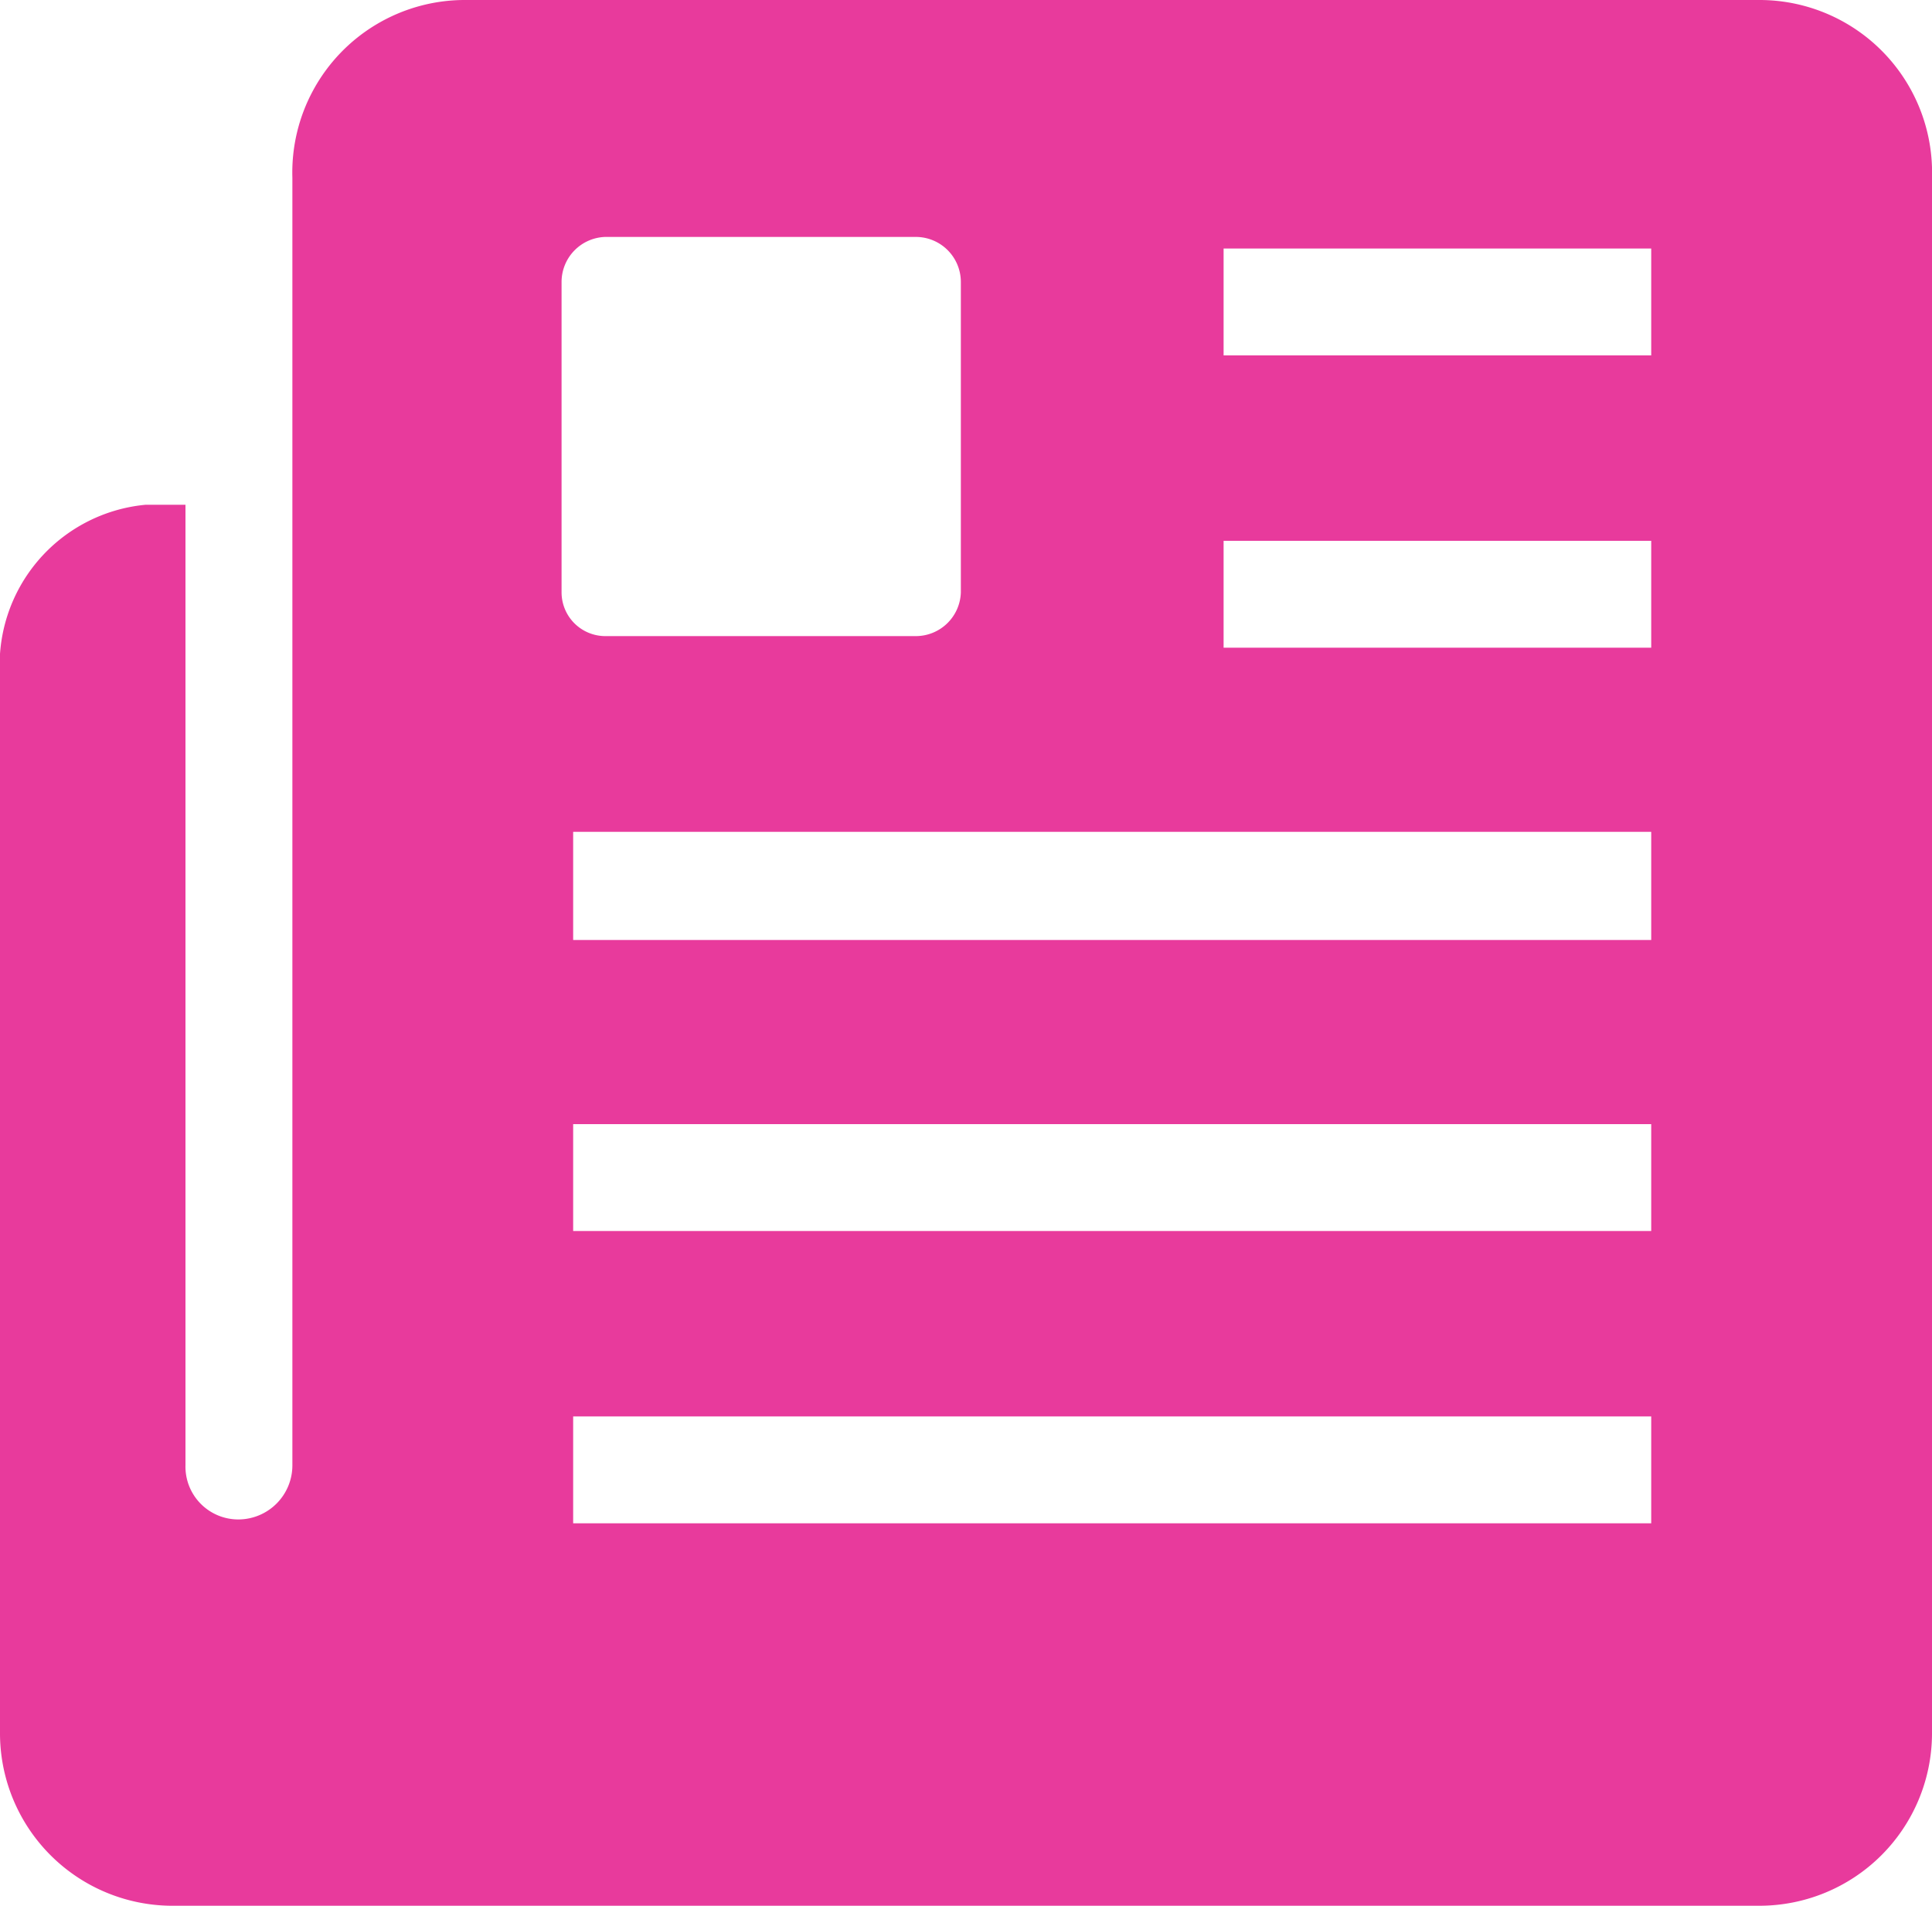 <svg id="media_pink" data-name="media pink" xmlns="http://www.w3.org/2000/svg" viewBox="0 0 15 14.8"><defs><style>.cls-1{fill:#e83a9c;}</style></defs><title>icon-media-pink</title><path class="cls-1" d="M14.3.62H4.24A1.34,1.34,0,0,0,2.91,2V12a.42.42,0,0,1-.42.42A.41.41,0,0,1,2.08,12V4.54H1.77A1.25,1.25,0,0,0,.64,5.87v8.22A1.34,1.34,0,0,0,2,15.42H14.3a1.34,1.34,0,0,0,1.34-1.33V2A1.34,1.34,0,0,0,14.3.62ZM5,2.81H5a.35.35,0,0,1,.34-.35H7.75a.35.35,0,0,1,.35.35V5.22a.35.35,0,0,1-.35.34H5.34A.34.34,0,0,1,5,5.22Zm8.46,9.64H5.09v-.83h8.37Zm0-2.27H5.09V9.35h8.37Zm0-2.26H5.09V7.08h8.37Zm0-2.27H10.14V4.82h3.32Zm0-2.27H10.14V2.55h3.32Z" transform="translate(-0.64 -0.62)"/></svg>